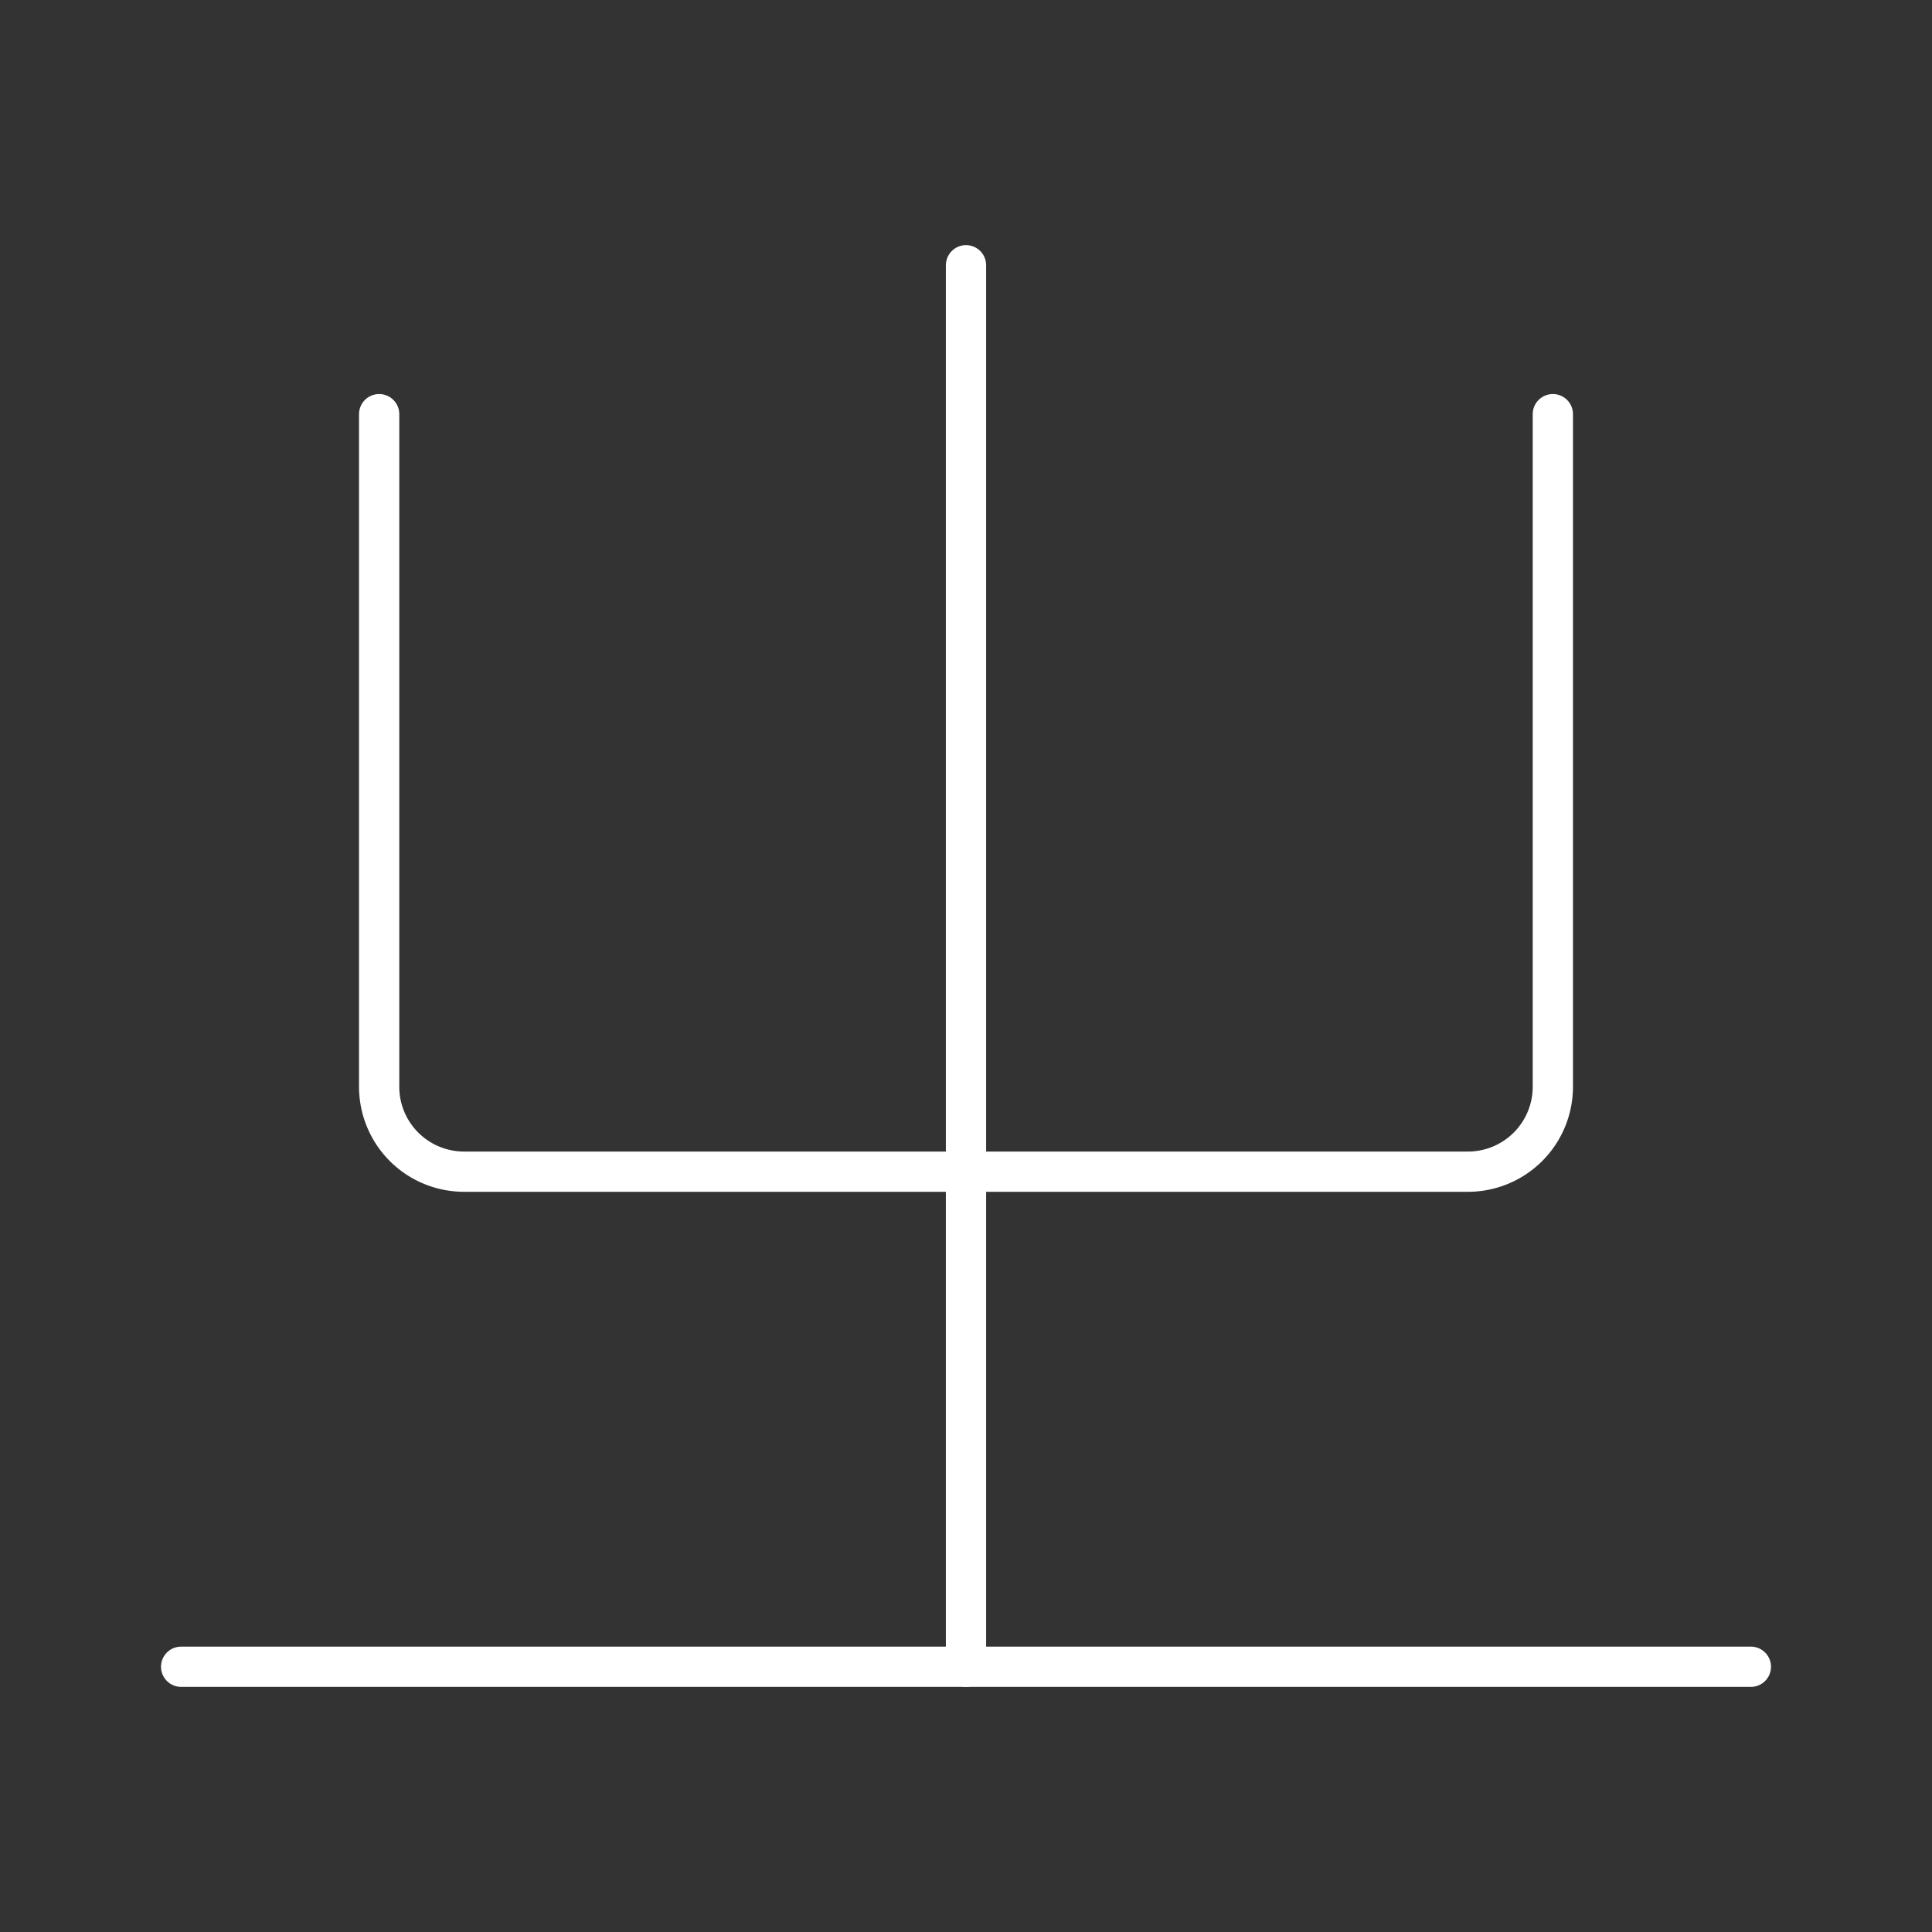 <svg viewBox="0 0 48 48" xmlns="http://www.w3.org/2000/svg">
 <rect x="0" y="0" width="48" height="48" fill="#333333" stroke="none"/>
 <defs>
  <style>.a{fill:none;stroke:#fff;stroke-linecap:round;stroke-linejoin:round;}</style>
 </defs>
 <line class="a" x1="4.5" x2="43.5" y1="41.41" y2="41.41"/>
 <line class="a" x1="24" x2="24" y1="6.59" y2="41.41"/>
 <path class="a" d="M38.58,10.29V27a2.11,2.11,0,0,1-2.11,2.11H11.53A2.11,2.11,0,0,1,9.42,27V10.29"/>
</svg>
